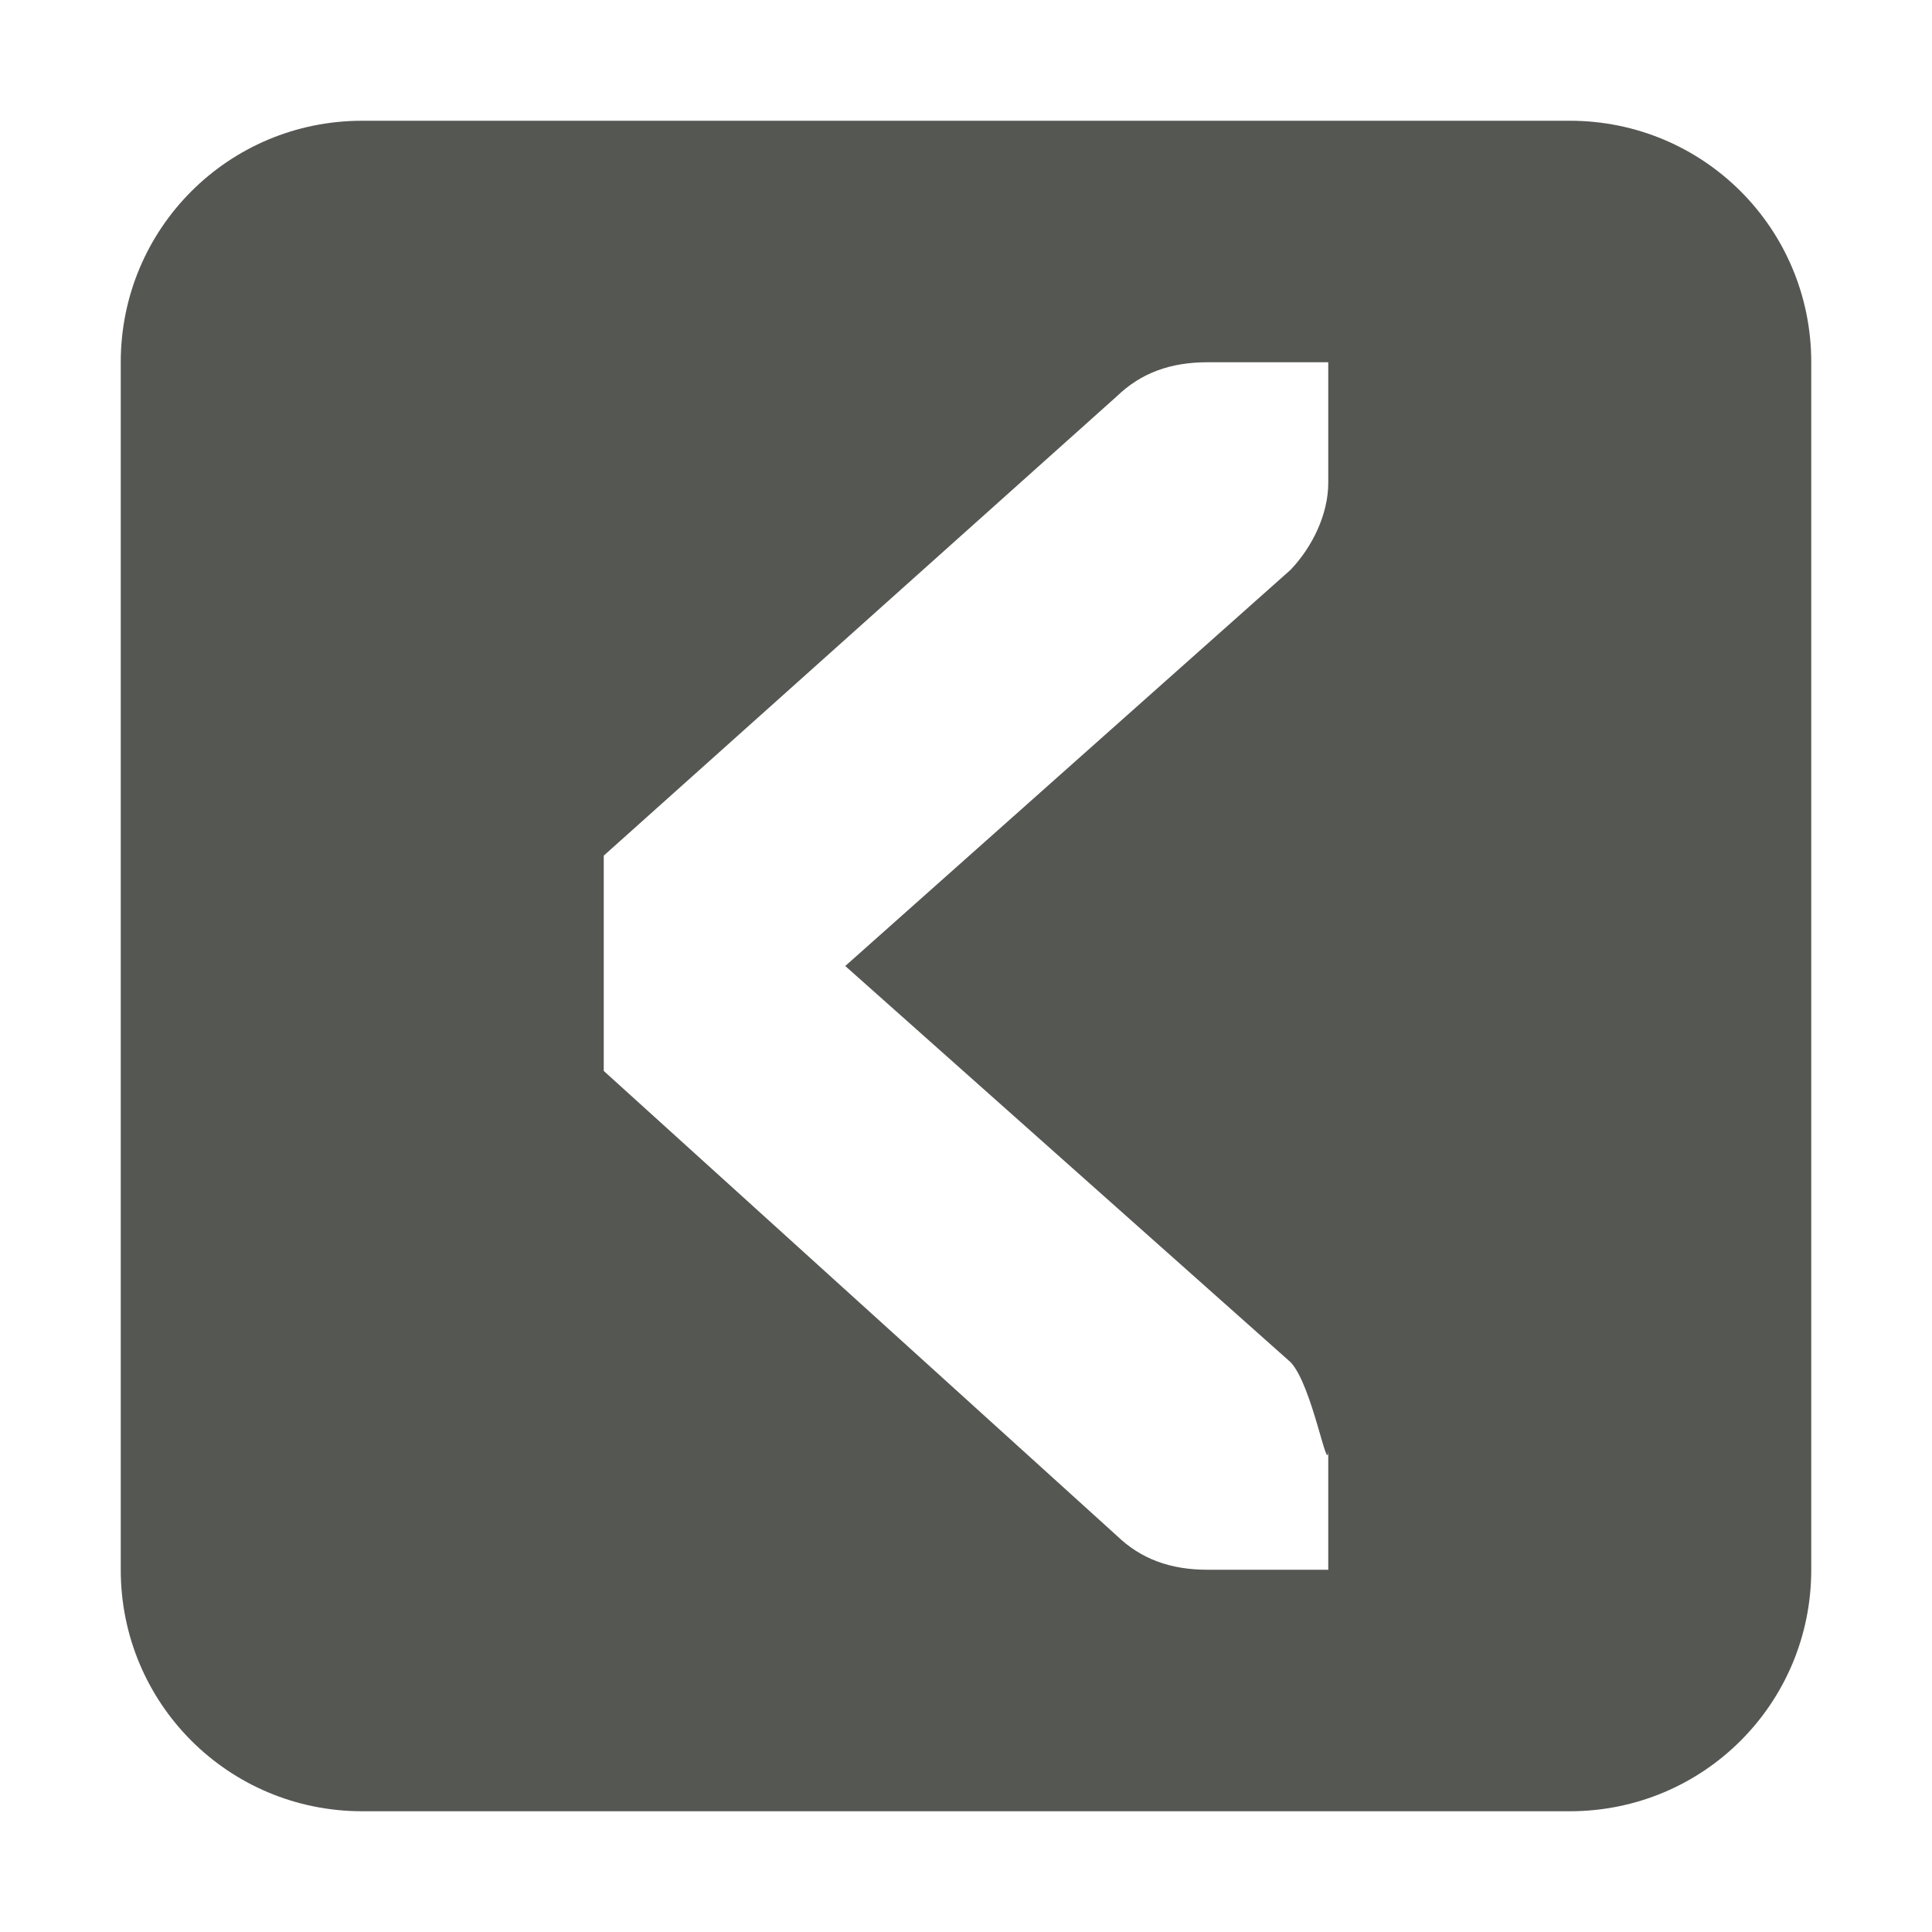 <svg xmlns="http://www.w3.org/2000/svg" viewBox="0 0 16 16">
  <path
     style="fill:#555753"
     d="M 3 1 C 1.892 1 1 1.892 1 3 L 1 13 C 1 14.108 1.892 15 3 15 L 13 15 C 14.108 15 15 14.108 15 13 L 15 3 C 15 1.892 14.108 1 13 1 L 3 1 z M 10 3 L 10.586 3 L 11 3 L 11 4 C 11 4.257 10.87 4.528 10.688 4.719 L 7 8 L 10.688 11.281 C 10.87 11.472 11 12.257 11 12 L 11 13 L 10.586 13 L 10 13 C 9.691 13 9.448 12.91 9.25 12.719 L 5 8.869 L 5 7.086 L 9.25 3.281 C 9.448 3.09 9.691 3 10 3 z "
     />
</svg>
